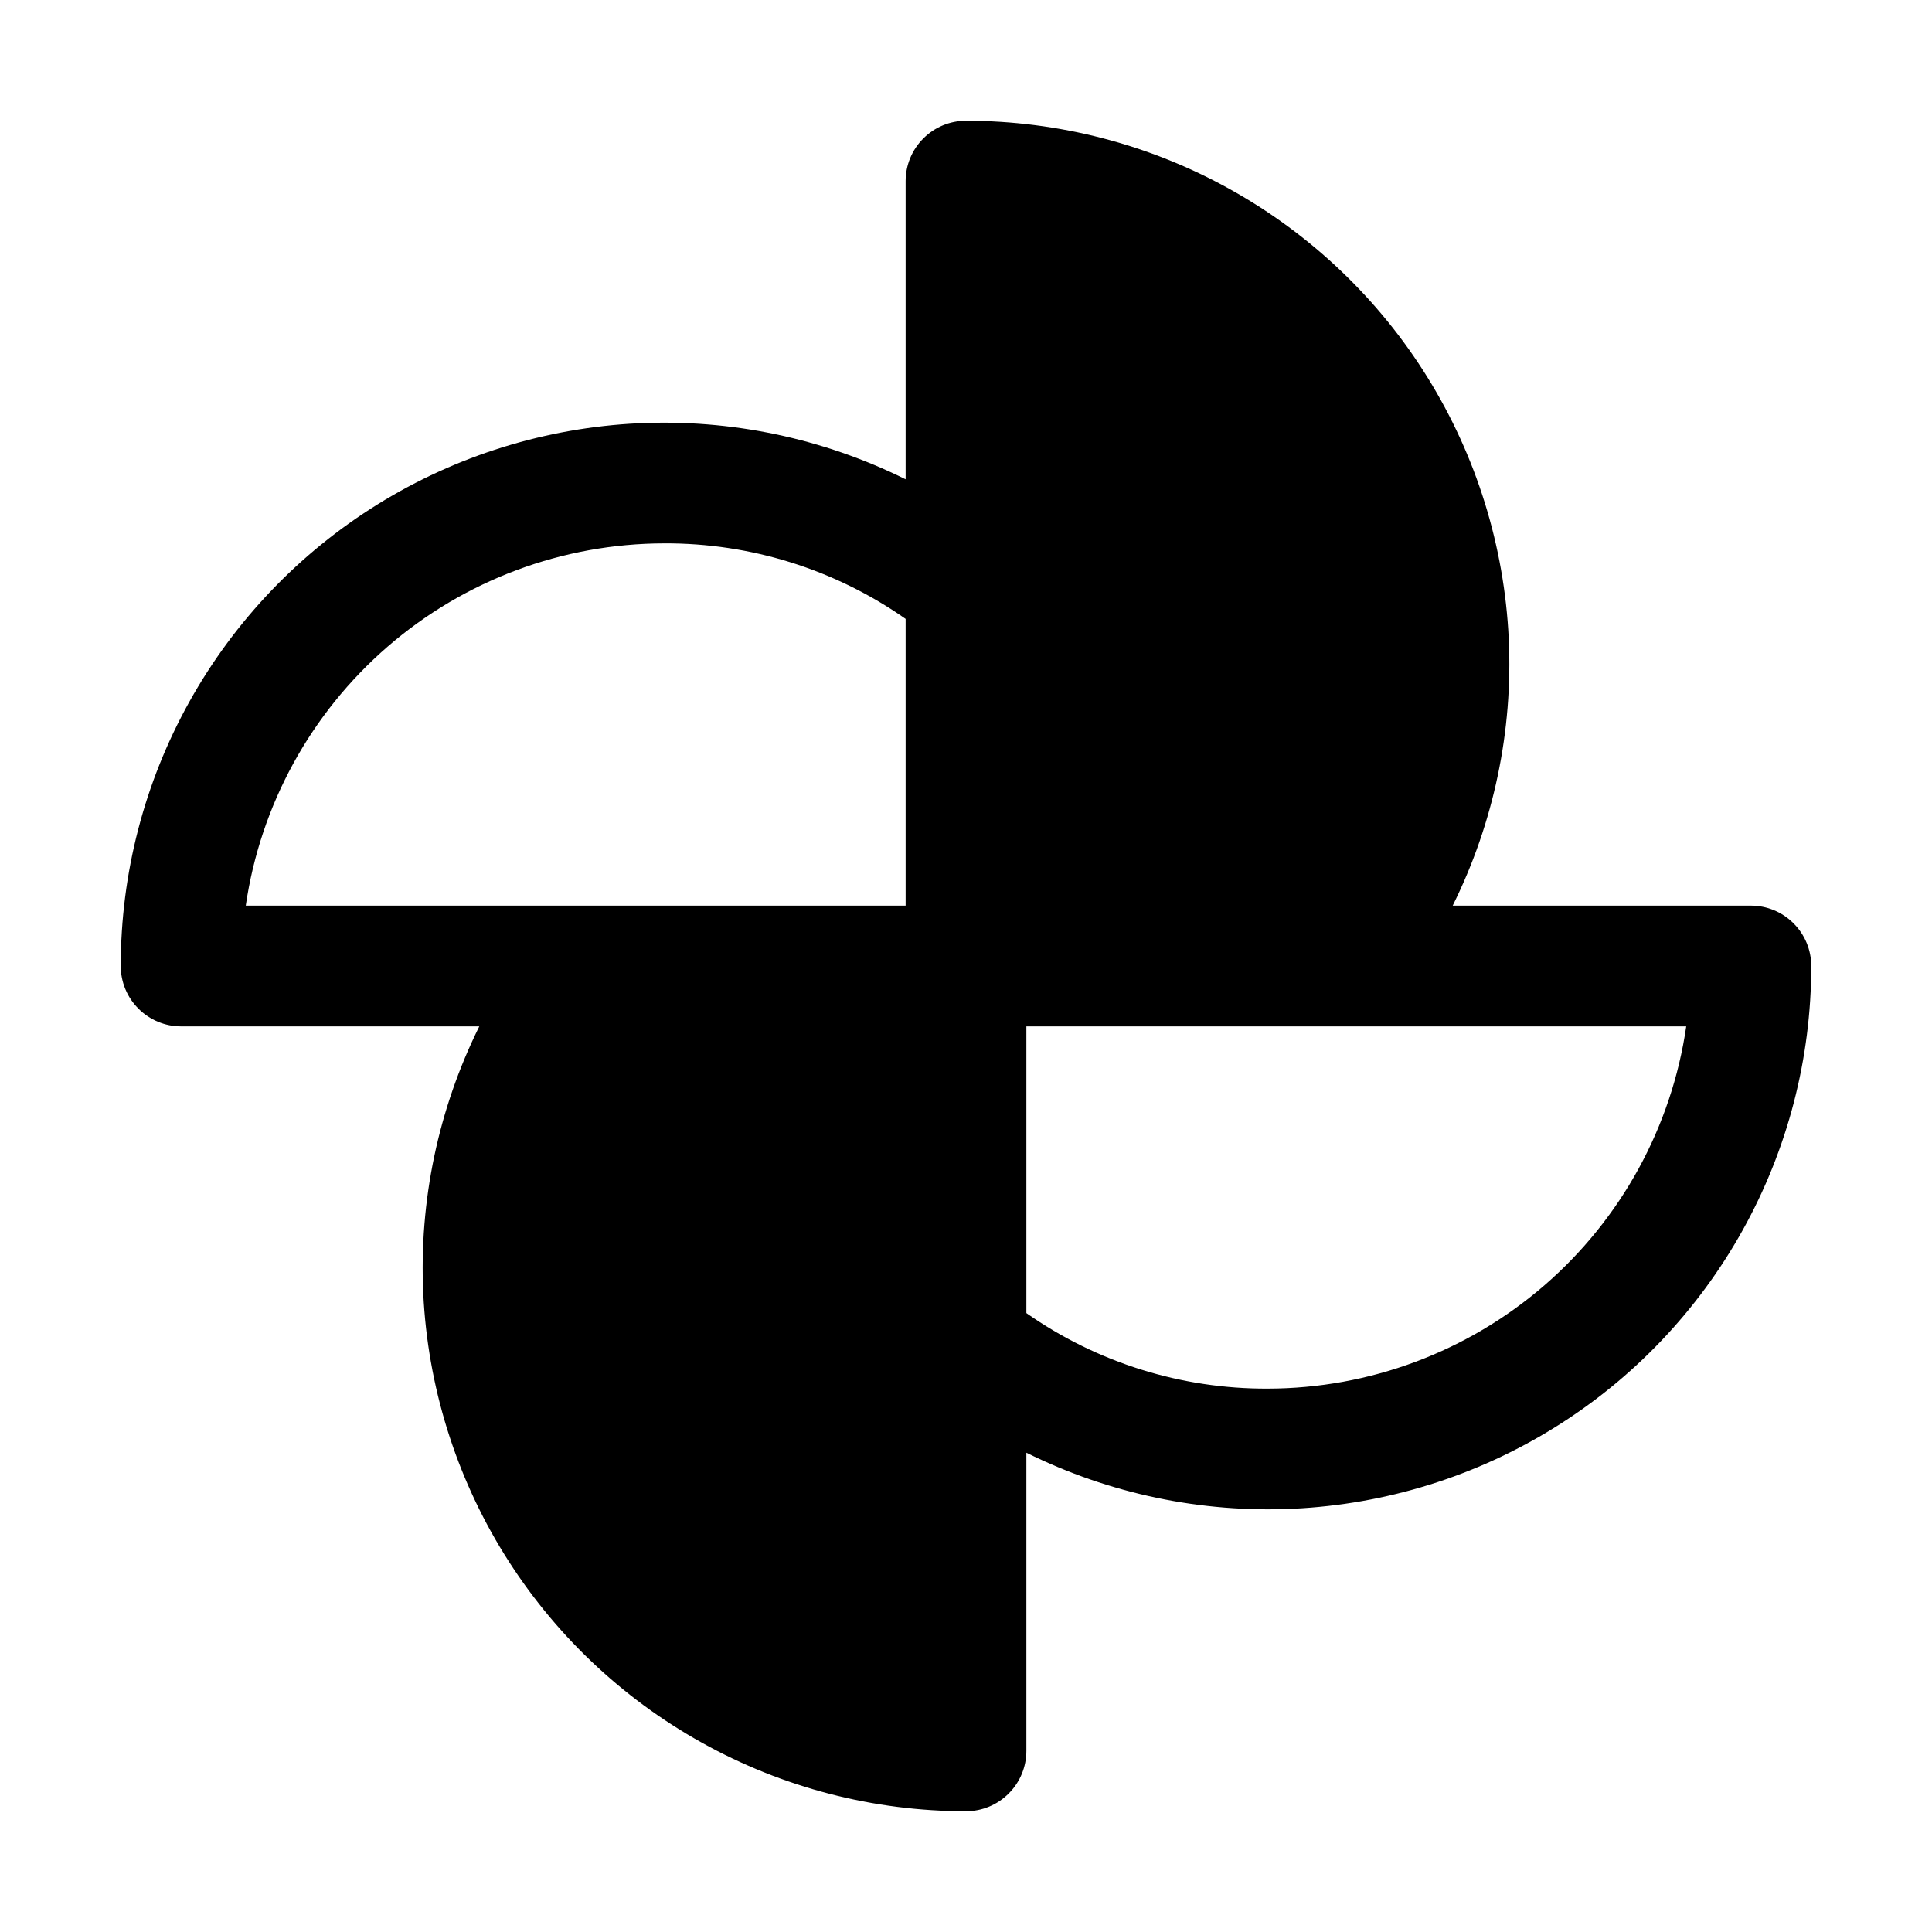 <svg width="24" height="24" viewBox="0 0 24 24" fill="none" xmlns="http://www.w3.org/2000/svg">
<path d="M21.75 11.25H18.046C18.556 10.221 18.796 9.079 18.742 7.931C18.687 6.784 18.341 5.669 17.736 4.693C17.131 3.716 16.286 2.911 15.282 2.352C14.278 1.793 13.149 1.5 12 1.5C11.801 1.5 11.61 1.579 11.47 1.72C11.329 1.86 11.25 2.051 11.25 2.25V5.954C10.221 5.444 9.079 5.204 7.931 5.258C6.784 5.313 5.669 5.659 4.693 6.264C3.716 6.87 2.911 7.714 2.352 8.718C1.793 9.722 1.5 10.851 1.5 12C1.5 12.199 1.579 12.39 1.72 12.53C1.86 12.671 2.051 12.75 2.25 12.75H5.954C5.444 13.779 5.204 14.921 5.258 16.069C5.313 17.216 5.659 18.331 6.264 19.307C6.87 20.284 7.714 21.089 8.718 21.648C9.722 22.207 10.851 22.5 12 22.5C12.199 22.5 12.39 22.421 12.53 22.28C12.671 22.14 12.75 21.949 12.75 21.75V18.046C13.779 18.556 14.921 18.796 16.069 18.742C17.216 18.687 18.331 18.341 19.307 17.736C20.284 17.131 21.089 16.286 21.648 15.282C22.207 14.278 22.5 13.149 22.5 12C22.5 11.801 22.421 11.61 22.28 11.47C22.14 11.329 21.949 11.25 21.75 11.25ZM8.25 6.75C9.323 6.745 10.371 7.072 11.25 7.688V11.25H3.053C3.235 10.001 3.861 8.859 4.815 8.033C5.769 7.207 6.988 6.752 8.25 6.75ZM15.75 17.25C14.677 17.255 13.629 16.928 12.75 16.312V12.75H20.947C20.765 13.999 20.139 15.141 19.185 15.967C18.231 16.793 17.012 17.248 15.75 17.25Z" fill="black"/>
</svg>
